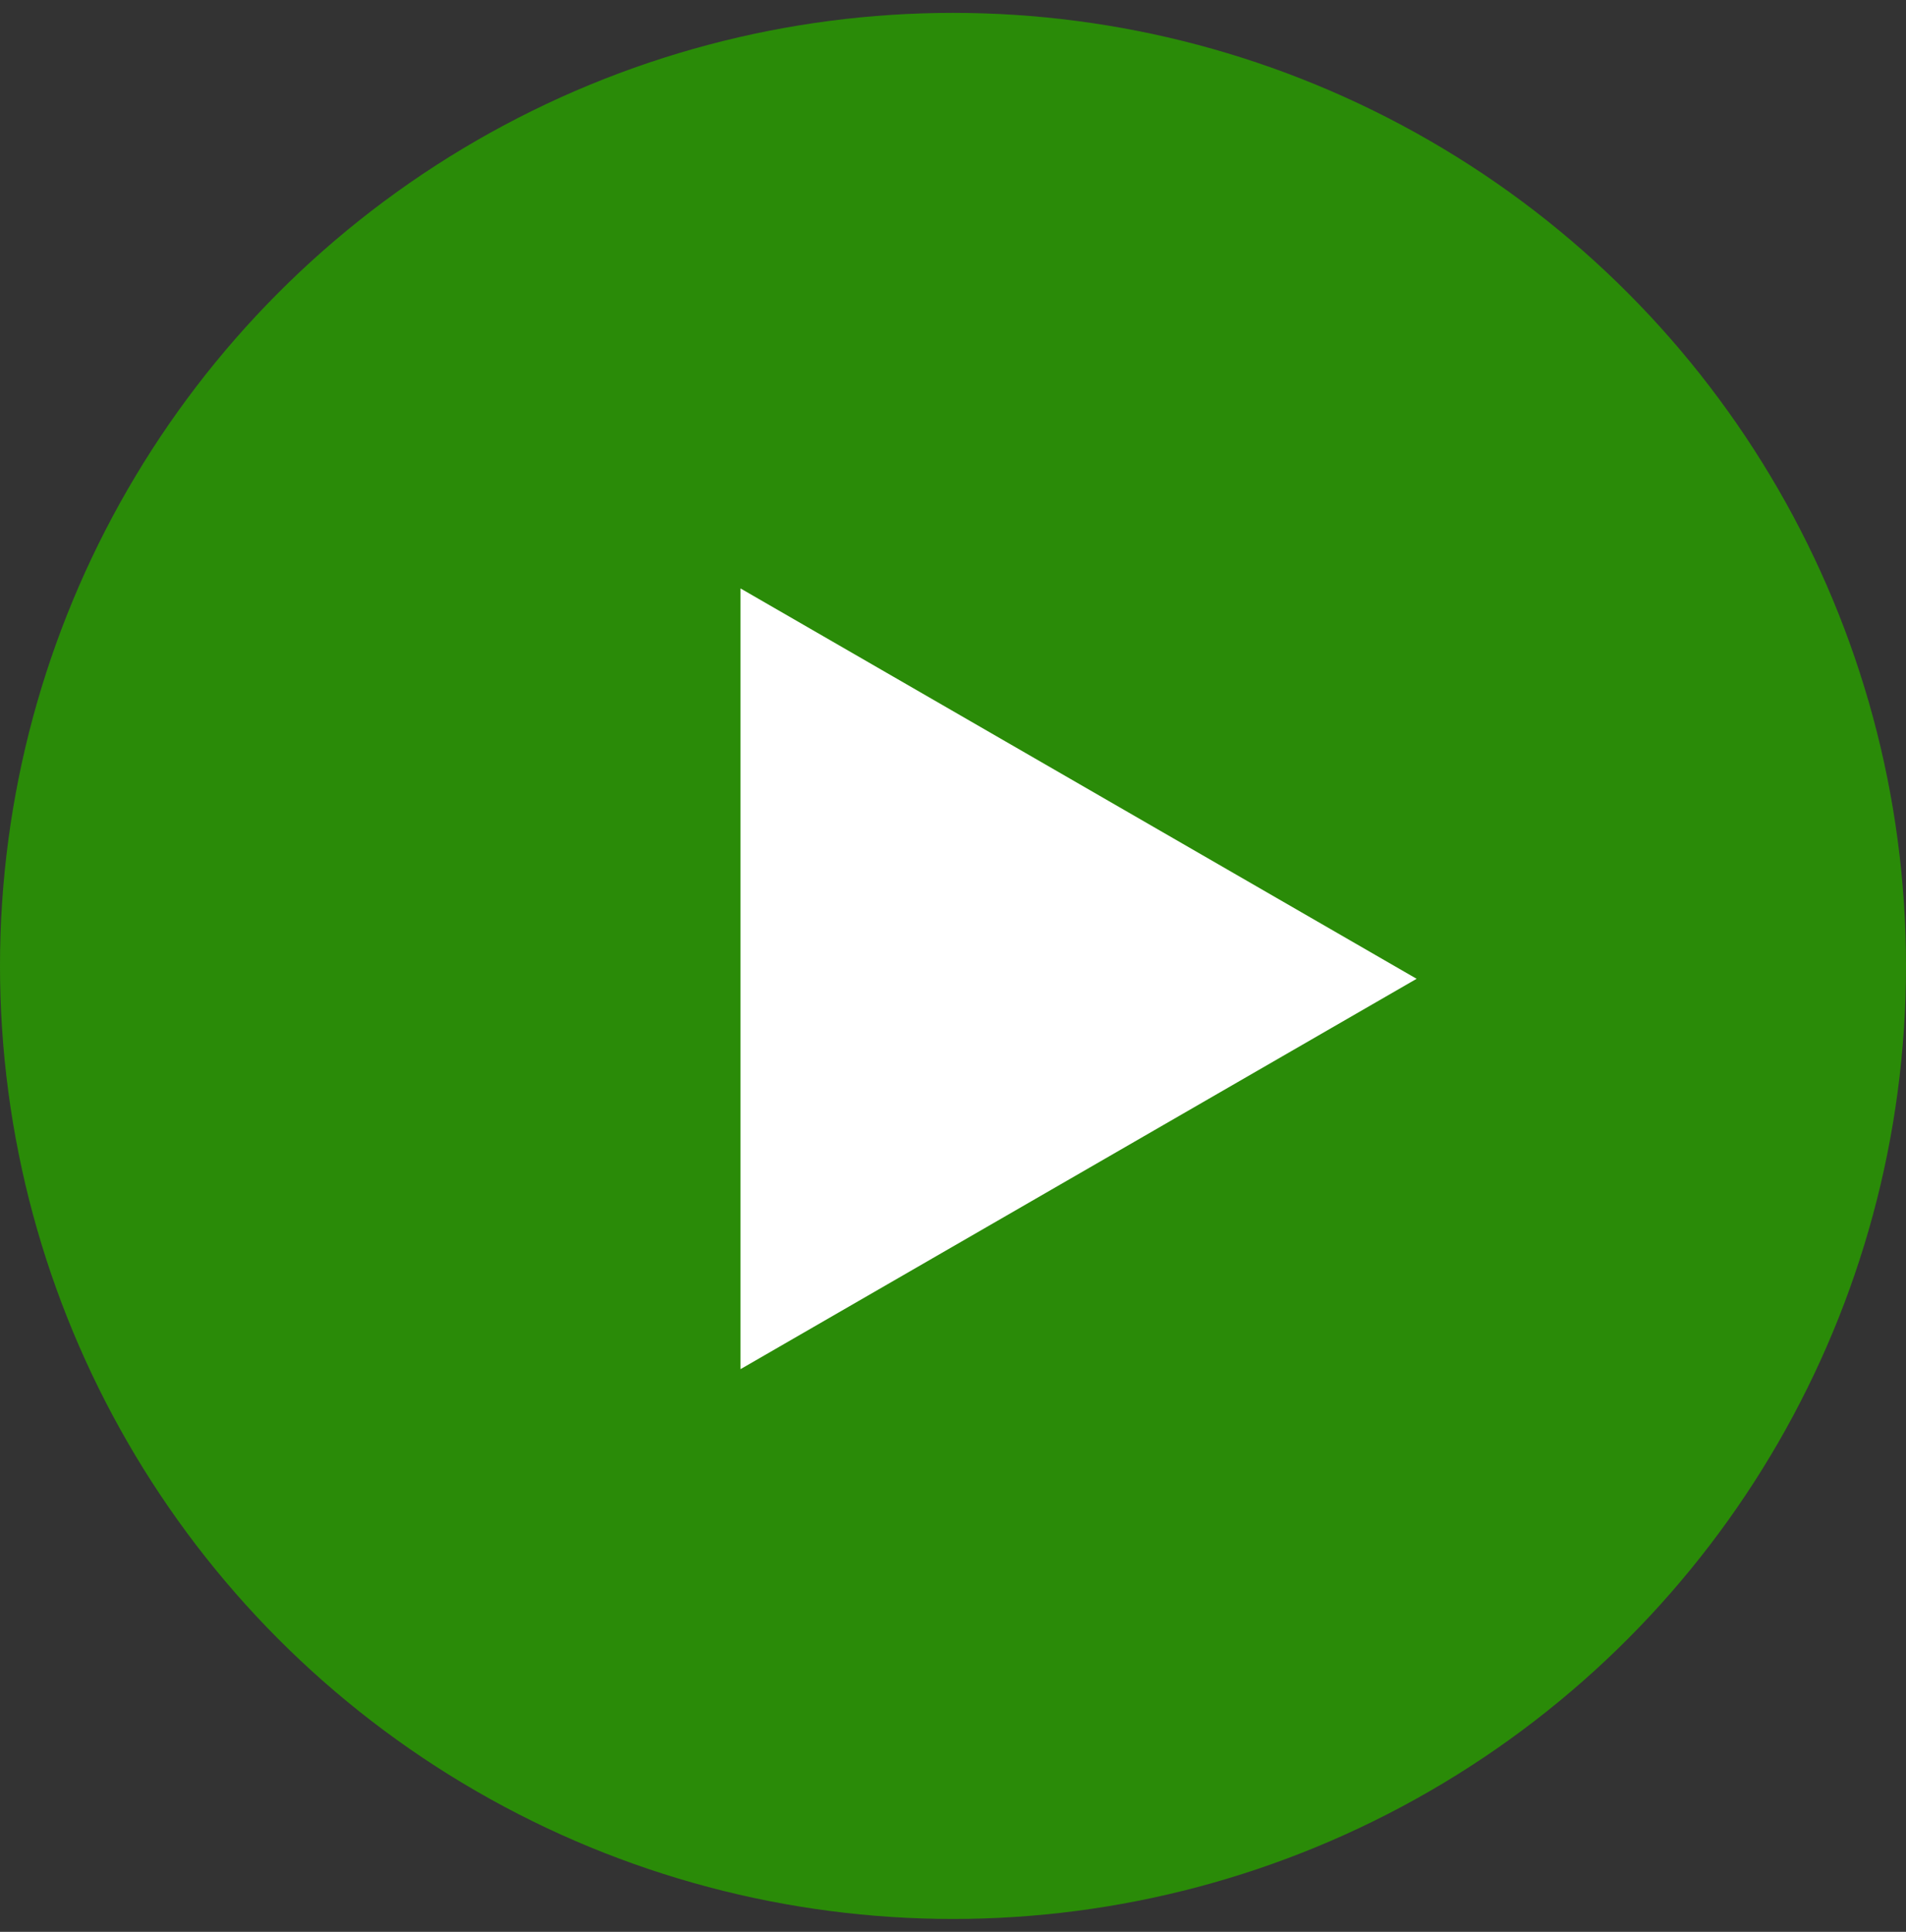 <svg width="74" height="75" fill="none" xmlns="http://www.w3.org/2000/svg"><rect width="100%" height="100%" fill="#333333" stroke="none"/><circle cx="37" cy="37.5" r="37" fill="#2A8B08"/><path d="M55 38 28.75 53.155v-30.31L55 38Z" fill="#fff"/></svg>